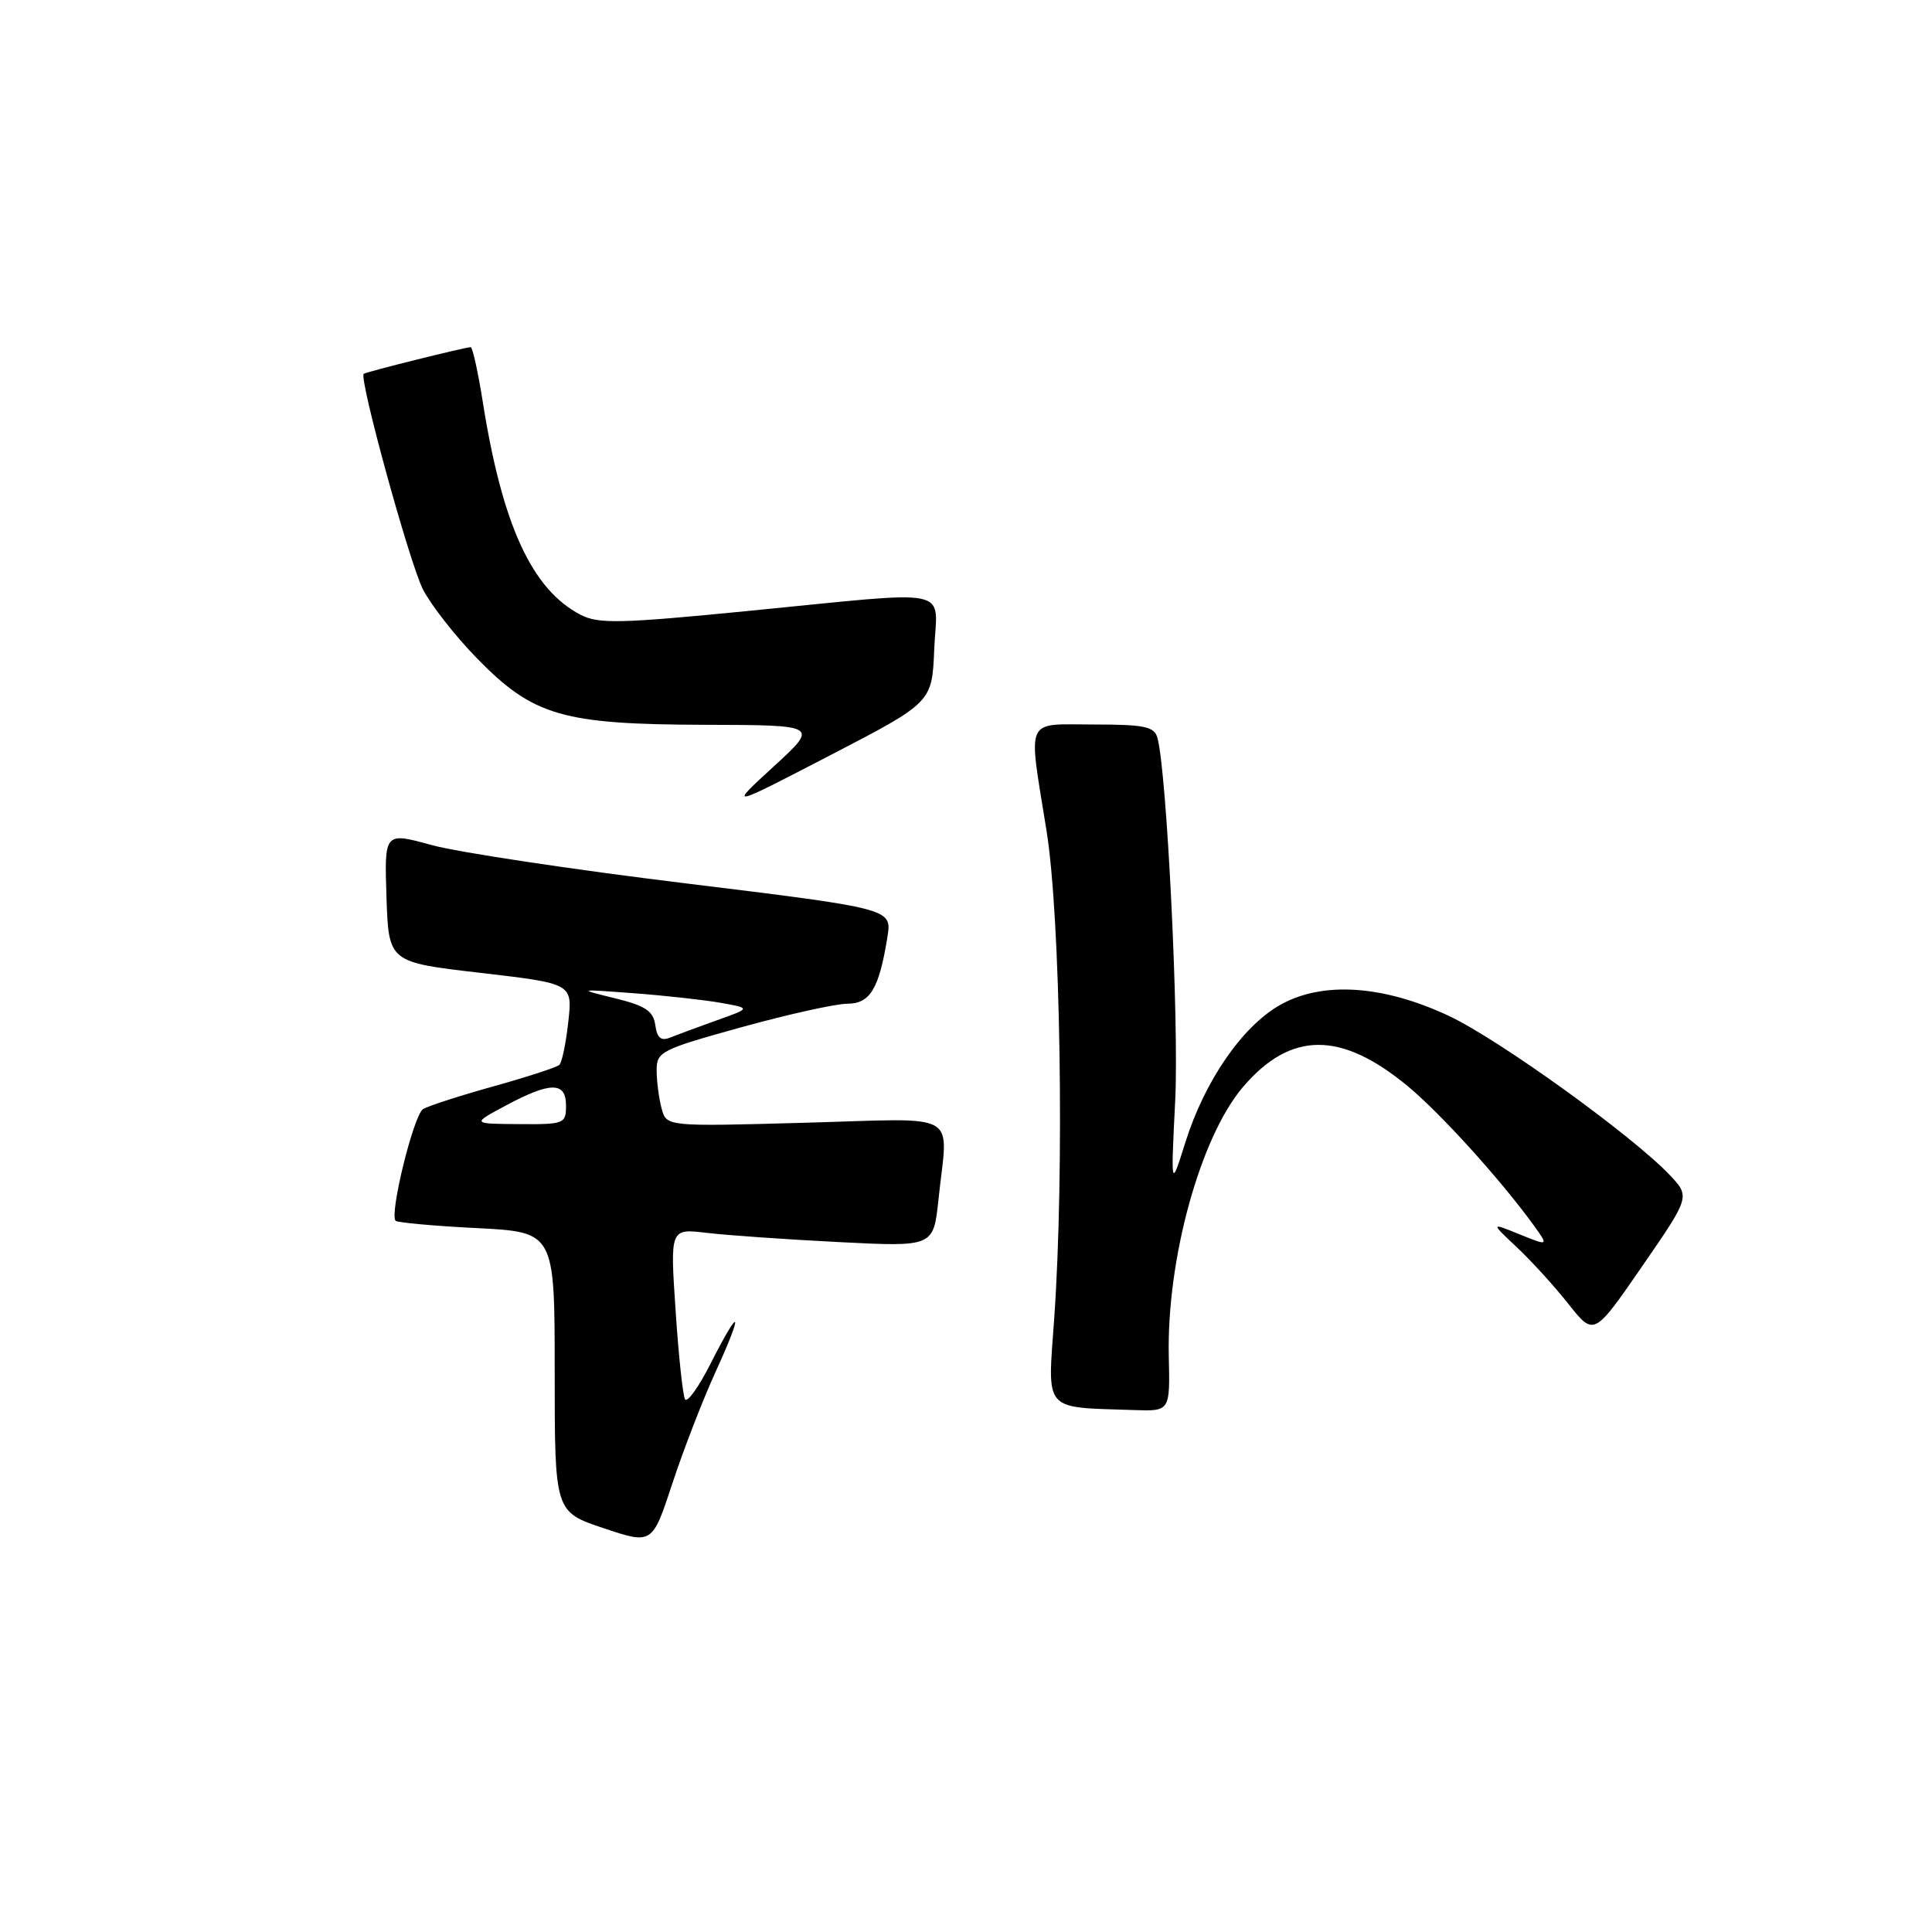 <?xml version="1.0" encoding="UTF-8" standalone="no"?>
<!DOCTYPE svg PUBLIC "-//W3C//DTD SVG 1.1//EN" "http://www.w3.org/Graphics/SVG/1.1/DTD/svg11.dtd" >
<svg xmlns="http://www.w3.org/2000/svg" xmlns:xlink="http://www.w3.org/1999/xlink" version="1.1" viewBox="0 0 256 256">
 <g >
 <path fill="currentColor"
d=" M 94.83 181.75 C 98.58 173.56 98.14 172.82 94.17 180.66 C 92.60 183.77 91.07 185.91 90.77 185.41 C 90.48 184.91 89.91 179.61 89.52 173.64 C 88.79 162.78 88.79 162.78 93.65 163.36 C 96.32 163.68 104.17 164.23 111.10 164.58 C 123.69 165.22 123.69 165.22 124.35 158.96 C 125.60 147.00 127.68 148.20 106.65 148.77 C 88.31 149.28 88.31 149.28 87.67 146.89 C 87.31 145.57 87.02 143.31 87.01 141.86 C 87.00 139.35 87.54 139.08 98.25 136.11 C 104.44 134.40 110.75 133.00 112.27 133.00 C 115.30 133.00 116.49 131.01 117.59 124.14 C 118.19 120.40 118.19 120.40 90.85 117.05 C 75.81 115.21 60.67 112.93 57.21 111.98 C 50.93 110.25 50.93 110.25 51.21 118.87 C 51.50 127.50 51.50 127.50 63.68 128.91 C 75.87 130.33 75.87 130.33 75.30 135.41 C 75.00 138.21 74.46 140.77 74.12 141.10 C 73.78 141.42 69.86 142.70 65.41 143.94 C 60.95 145.18 56.75 146.54 56.06 146.96 C 54.81 147.74 51.57 160.90 52.42 161.76 C 52.67 162.00 57.52 162.45 63.19 162.73 C 73.50 163.26 73.50 163.26 73.50 181.79 C 73.50 200.32 73.50 200.32 79.97 202.49 C 86.43 204.65 86.43 204.65 89.09 196.57 C 90.55 192.13 93.13 185.46 94.83 181.75 Z  M 154.87 179.75 C 154.58 166.86 159.05 150.64 164.72 144.01 C 171.04 136.63 177.67 136.60 186.52 143.91 C 190.87 147.51 198.82 156.29 203.19 162.31 C 205.22 165.12 205.22 165.12 201.36 163.56 C 197.50 161.99 197.50 161.99 201.00 165.28 C 202.93 167.09 206.01 170.48 207.85 172.81 C 211.21 177.05 211.21 177.05 217.58 167.81 C 223.96 158.56 223.96 158.56 221.23 155.68 C 216.27 150.45 198.61 137.73 192.00 134.62 C 183.21 130.49 175.10 129.99 169.50 133.23 C 164.54 136.10 159.61 143.28 157.07 151.36 C 155.14 157.50 155.14 157.50 155.72 145.83 C 156.24 135.37 154.61 102.20 153.36 97.75 C 152.94 96.27 151.63 96.00 144.93 96.00 C 135.67 96.00 136.22 94.77 138.67 110.07 C 140.53 121.65 141.05 155.25 139.69 174.68 C 138.80 187.24 138.10 186.43 150.27 186.84 C 155.04 187.00 155.04 187.00 154.87 179.75 Z  M 123.79 86.04 C 124.14 77.66 126.93 78.23 99.08 80.96 C 82.24 82.62 79.29 82.69 76.95 81.47 C 70.48 78.13 66.56 69.59 63.97 53.25 C 63.34 49.26 62.61 46.00 62.37 46.00 C 61.66 46.00 48.54 49.27 48.20 49.53 C 47.52 50.06 54.26 74.59 56.04 78.09 C 57.11 80.18 60.35 84.32 63.24 87.27 C 70.67 94.87 74.54 95.99 93.43 96.04 C 108.50 96.08 108.50 96.08 102.50 101.58 C 96.50 107.08 96.50 107.08 110.00 100.08 C 123.50 93.08 123.50 93.08 123.79 86.04 Z  M 67.00 146.50 C 72.96 143.31 75.00 143.31 75.00 146.50 C 75.00 148.90 74.76 149.00 68.75 148.95 C 62.50 148.91 62.50 148.91 67.00 146.50 Z  M 86.83 135.83 C 86.56 133.96 85.53 133.27 81.50 132.28 C 76.50 131.05 76.50 131.05 84.00 131.61 C 88.12 131.92 93.30 132.49 95.50 132.88 C 99.50 133.59 99.50 133.59 95.00 135.19 C 92.53 136.07 89.75 137.10 88.83 137.47 C 87.59 137.98 87.07 137.55 86.83 135.83 Z "/>
</g>
</svg>